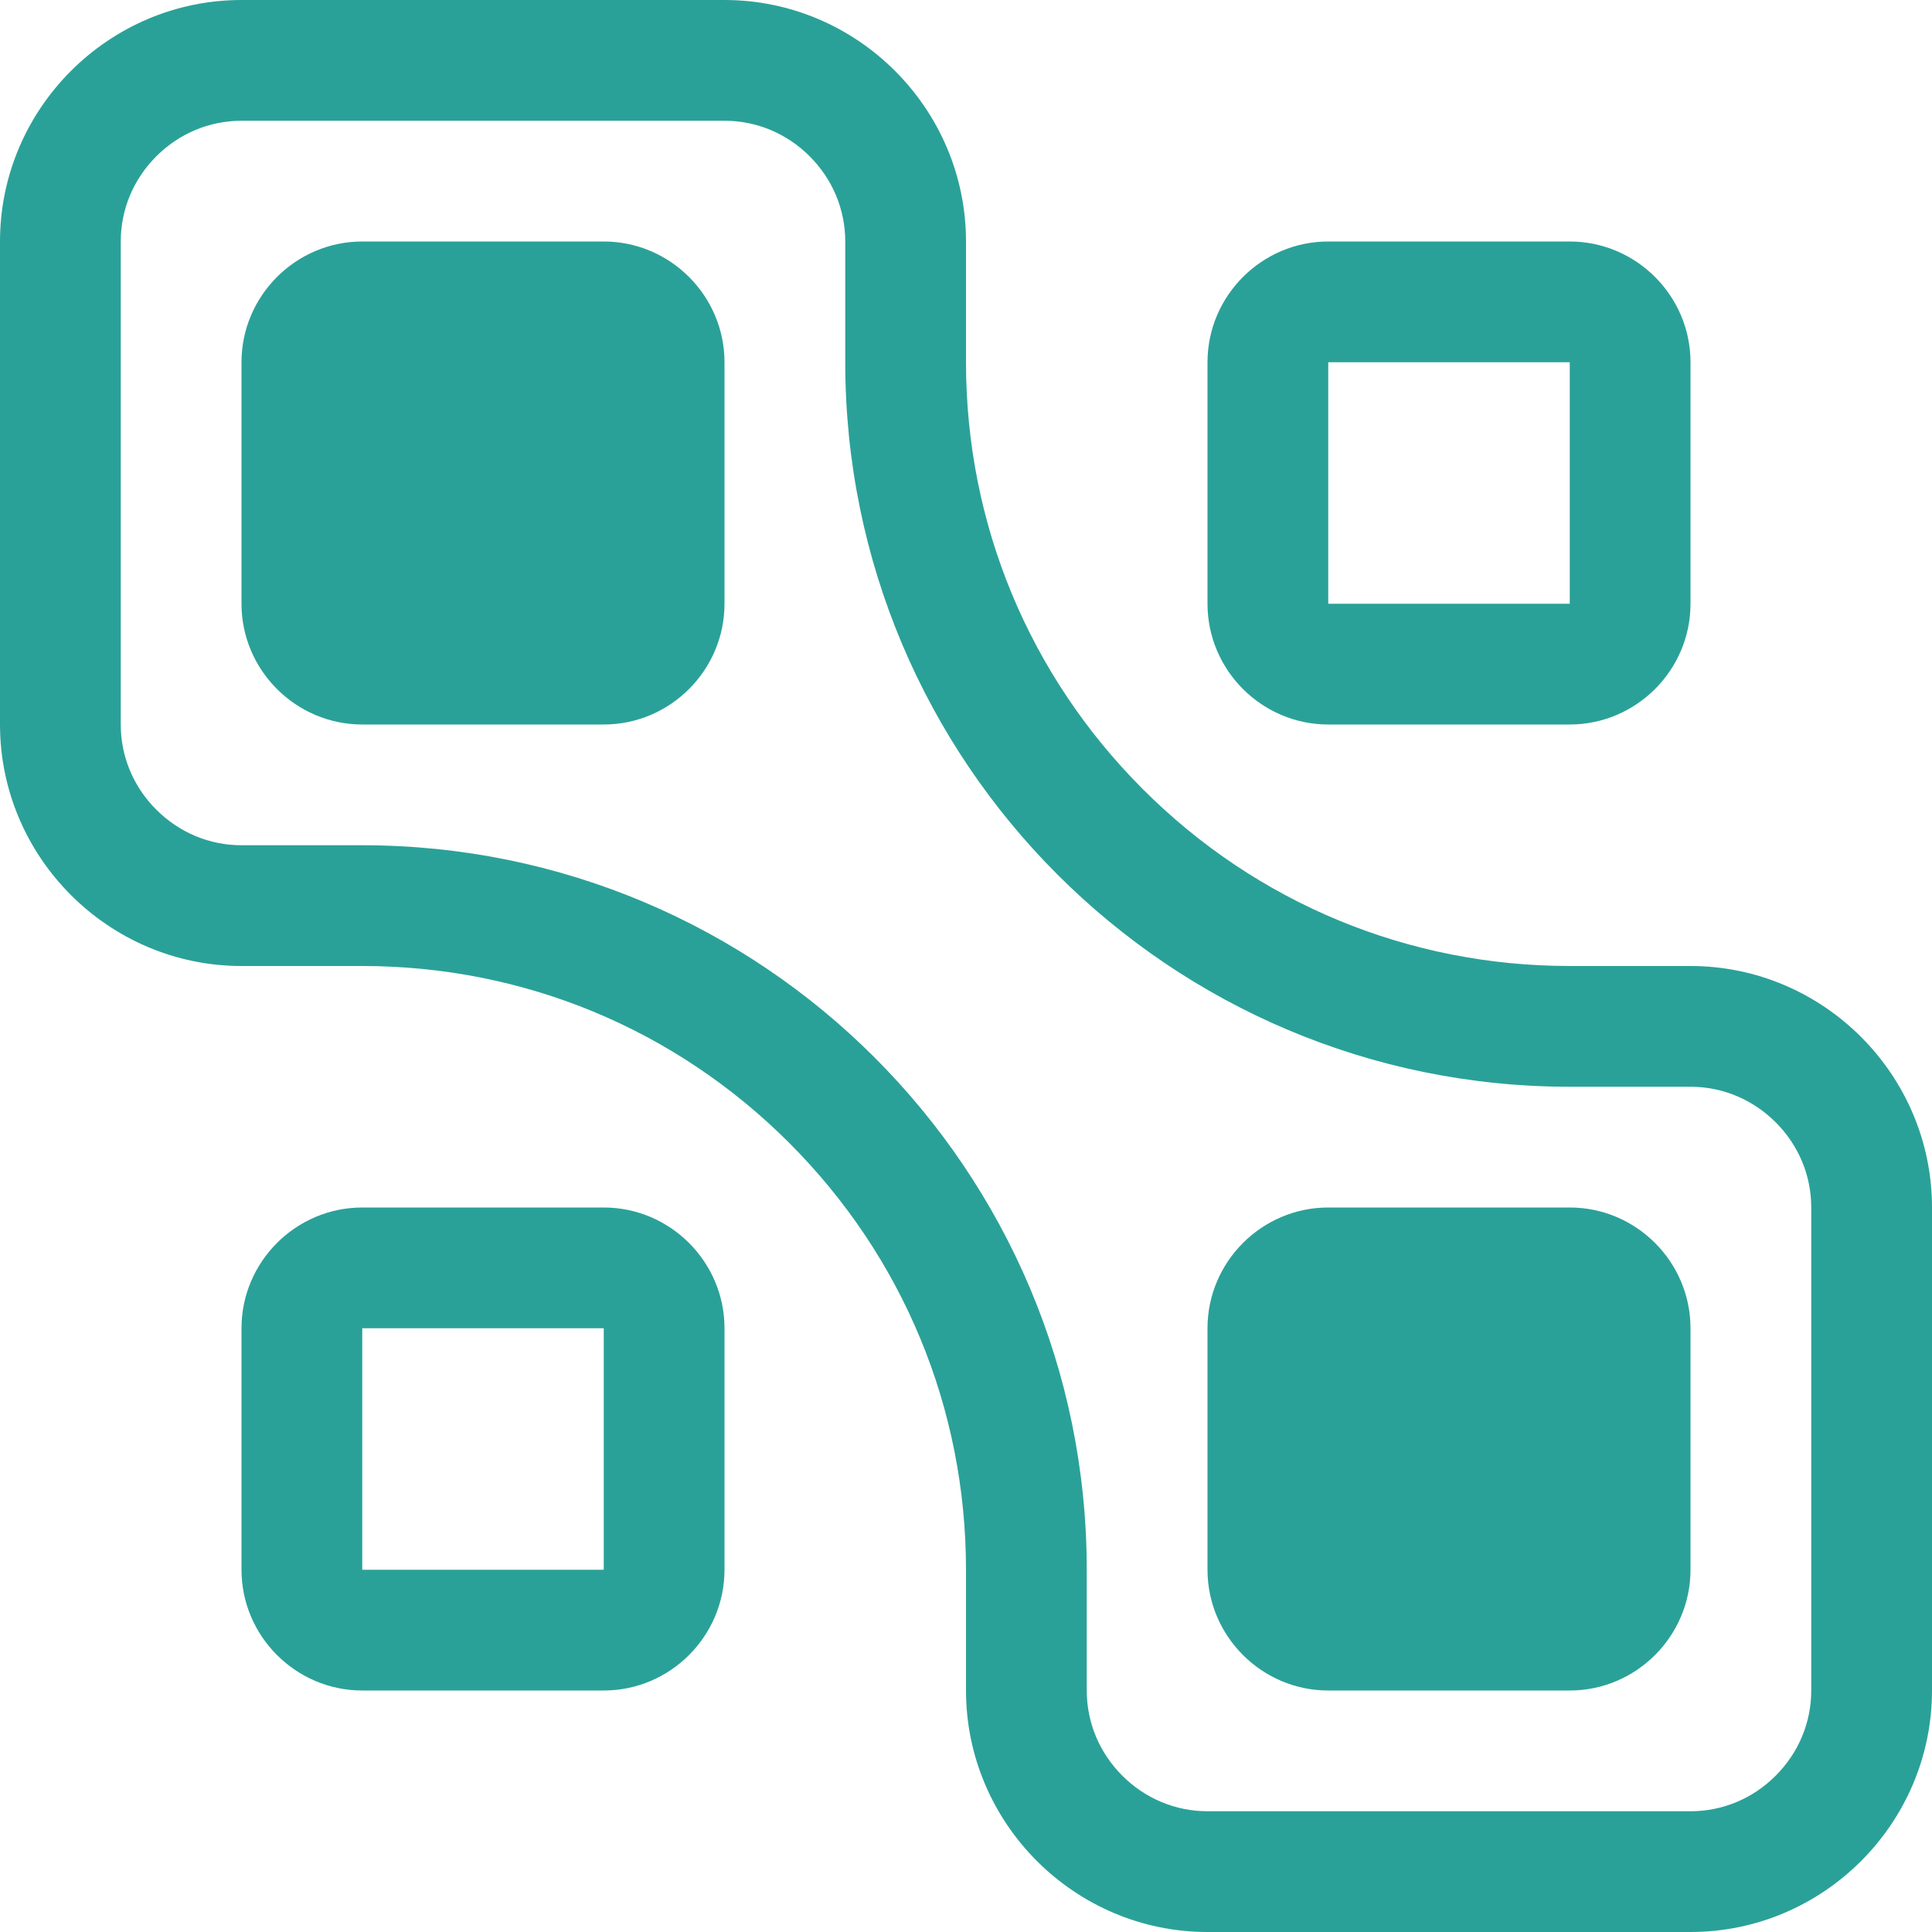 <!DOCTYPE svg PUBLIC "-//W3C//DTD SVG 1.1//EN" "http://www.w3.org/Graphics/SVG/1.1/DTD/svg11.dtd">
<svg xmlns="http://www.w3.org/2000/svg" xmlns:xlink="http://www.w3.org/1999/xlink" version="1.1" width="64px" height="64px" viewBox="0 0 64 64">
<path d="M20 8h-8c-2.2 0-4 1.8-4 4v8c0 2.2 1.8 4 4 4h8c2.2 0 4-1.8 4-4v-8c0-2.2-1.8-4-4-4z" fill="#2aa198"/>
<path d="M44 24h8c2.2 0 4-1.8 4-4v-8c0-2.2-1.8-4-4-4h-8c-2.2 0-4 1.8-4 4v8c0 2.2 1.8 4 4 4zM44 12h8v8h-8v-8z" fill="#2aa198"/>
<path d="M20 40h-8c-2.2 0-4 1.8-4 4v8c0 2.2 1.8 4 4 4h8c2.2 0 4-1.8 4-4v-8c0-2.2-1.8-4-4-4zM20 52h-8v-8h8v8z" fill="#2aa198"/>
<path d="M52 40h-8c-2.2 0-4 1.8-4 4v8c0 2.2 1.8 4 4 4h8c2.2 0 4-1.8 4-4v-8c0-2.2-1.8-4-4-4z" fill="#2aa198"/>
<path d="M56 32h-4c-5.342 0-10.365-2.080-14.142-5.858s-5.858-8.8-5.858-14.142v-4c0-4.4-3.6-8-8-8h-16c-4.4 0-8 3.6-8 8v16c0 4.4 3.6 8 8 8h4c5.342 0 10.365 2.080 14.142 5.858s5.858 8.8 5.858 14.142v4c0 4.4 3.6 8 8 8h16c4.4 0 8-3.6 8-8v-16c0-4.4-3.6-8-8-8zM60 56c0 1.060-0.419 2.062-1.178 2.822s-1.762 1.178-2.822 1.178h-16c-1.060 0-2.062-0.419-2.822-1.178s-1.178-1.762-1.178-2.822v-4c0-13.255-10.745-24-24-24h-4c-1.060 0-2.062-0.419-2.822-1.178s-1.178-1.762-1.178-2.822v-16c0-1.060 0.418-2.062 1.178-2.822s1.762-1.178 2.822-1.178h16c1.060 0 2.062 0.418 2.822 1.178s1.178 1.762 1.178 2.822v4c0 13.255 10.745 24 24 24h4c1.060 0 2.062 0.419 2.822 1.178s1.178 1.762 1.178 2.822v16z" fill="#2aa198"/>
</svg>
